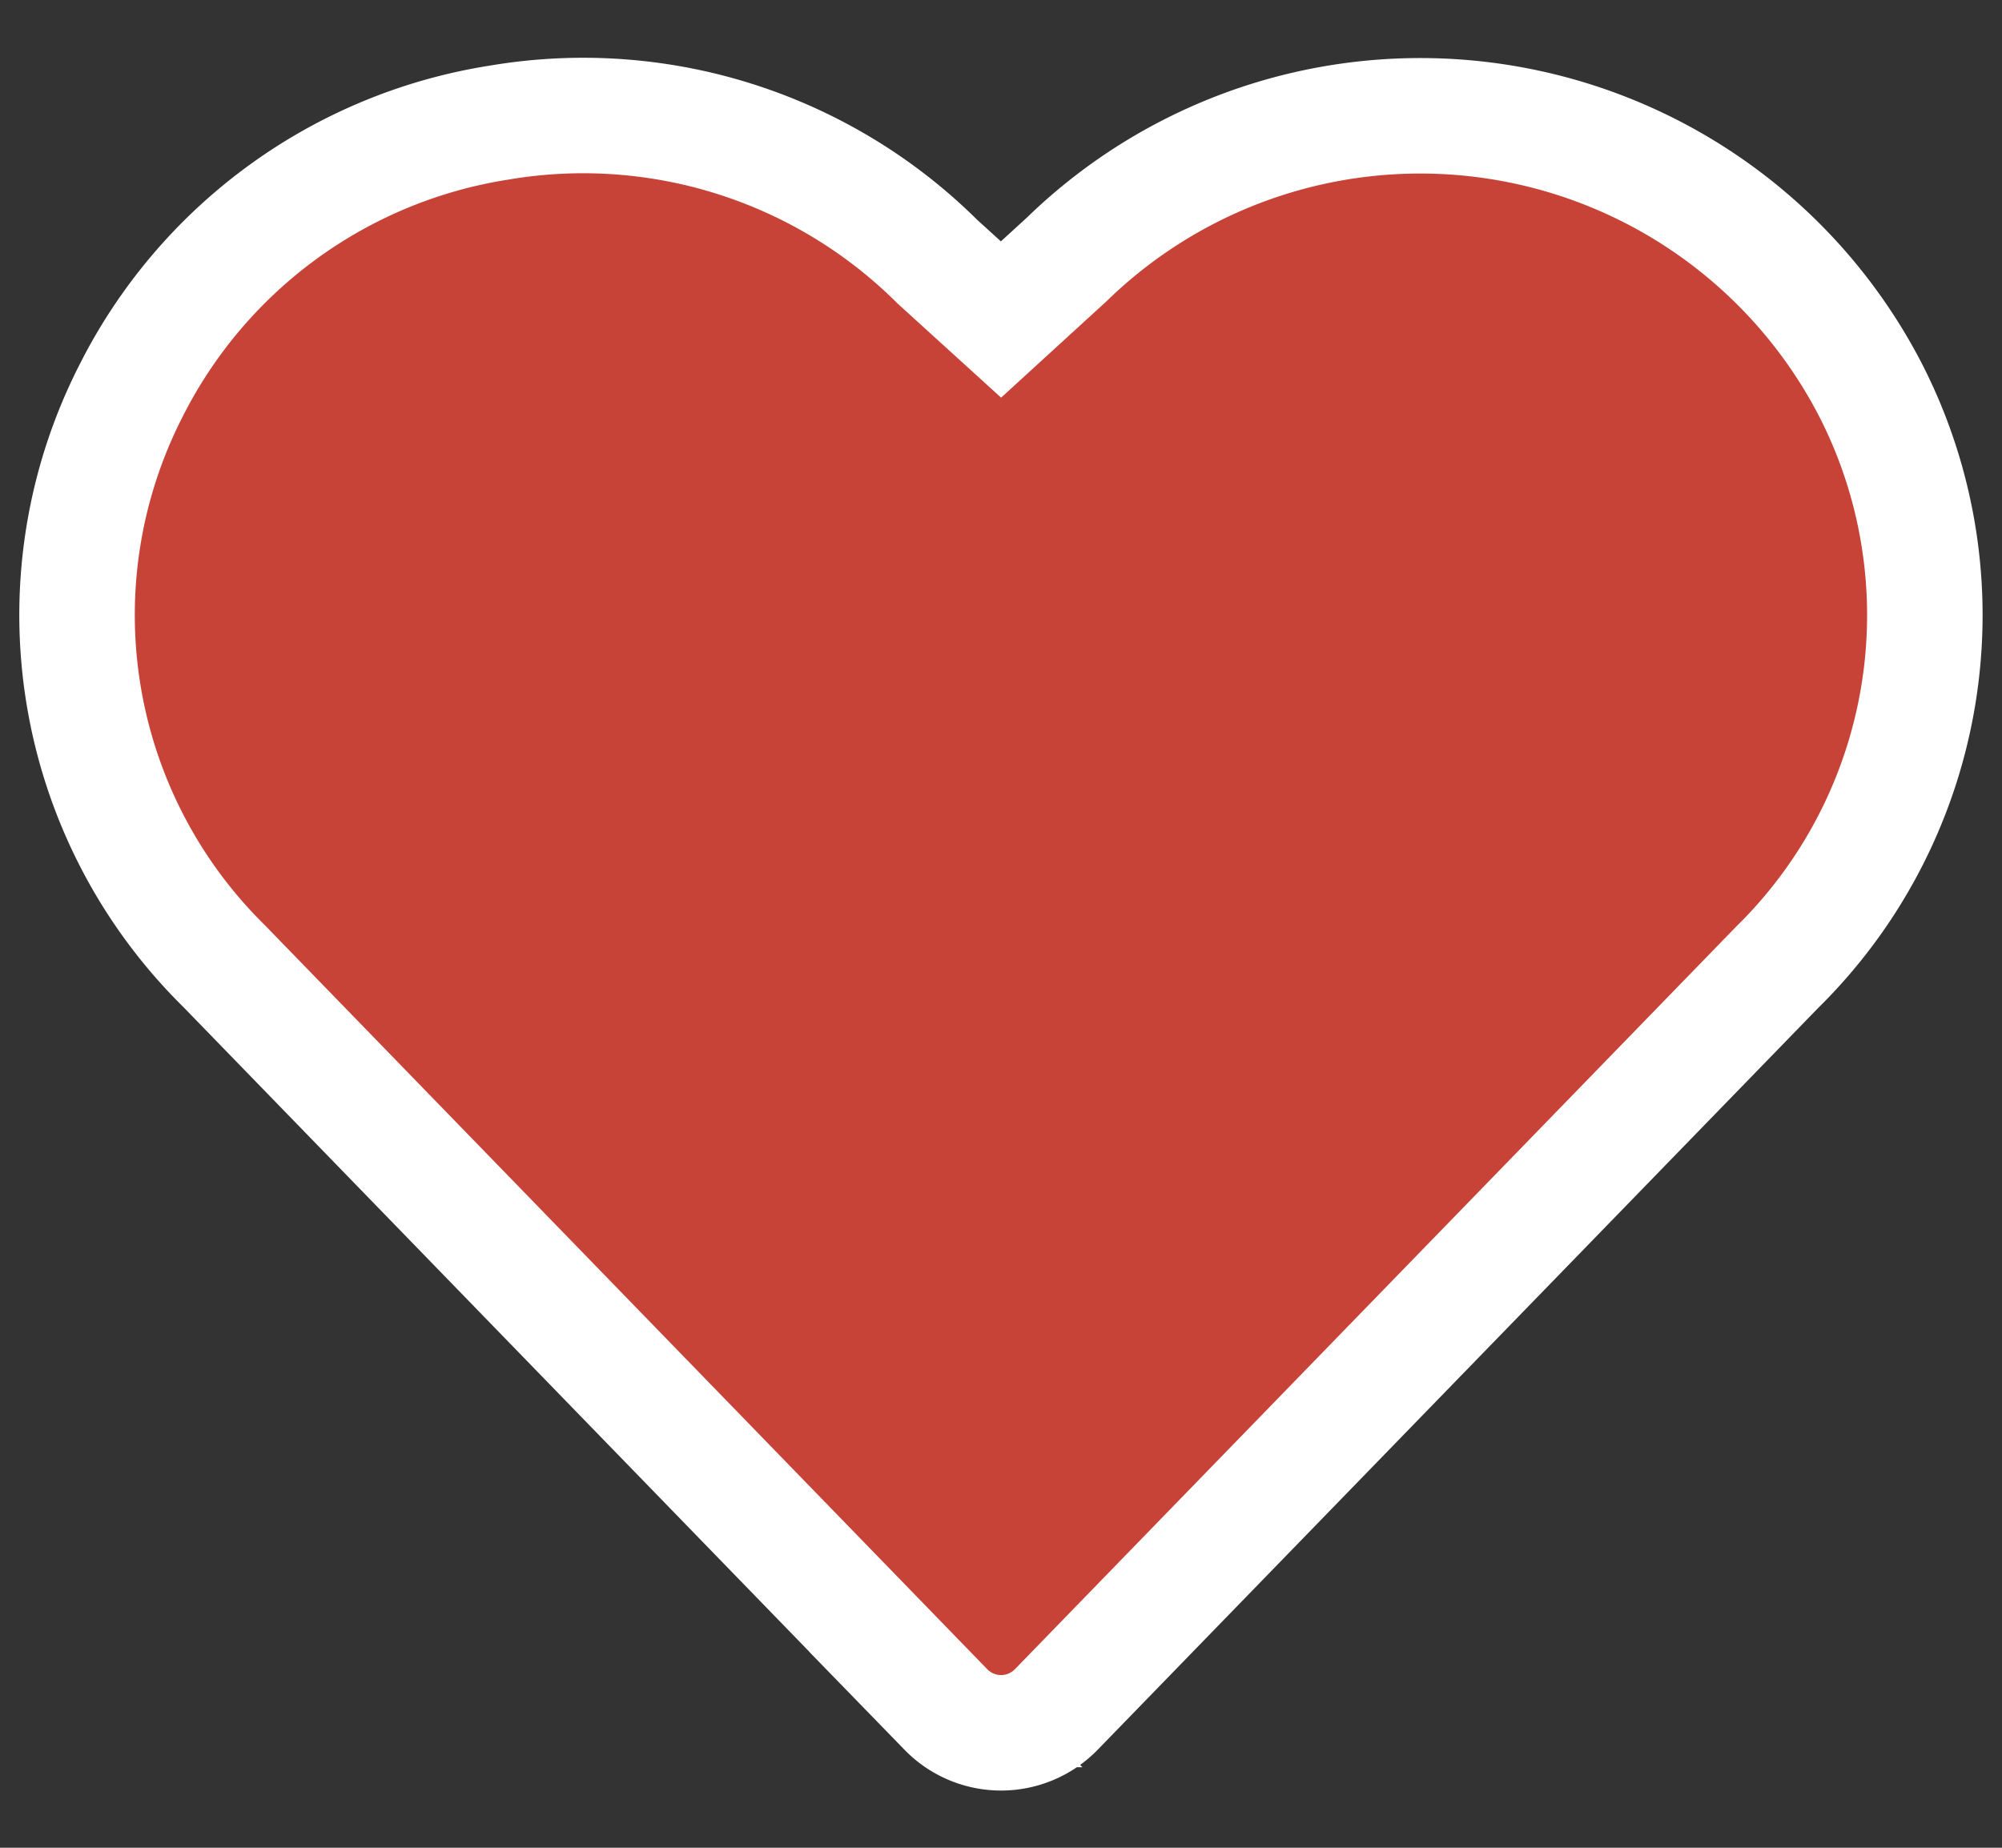 <svg xmlns="http://www.w3.org/2000/svg" width="26" height="24" fill="none"><rect width="100%" height="100%" fill="#333333" stroke="none"/><path fill="#C84337" stroke="#fff" stroke-width="1.5" d="M24.3 5.08a6.582 6.582 0 0 0-10.447-1.71L13 4.15l-.827-.752a6.522 6.522 0 0 0-5.688-1.806A6.472 6.472 0 0 0 1.7 5.079a6.4 6.4 0 0 0 1.21 7.469l9.374 9.656a1 1 0 0 0 1.434 0l9.36-9.638A6.414 6.414 0 0 0 24.3 5.08Z"/></svg>
